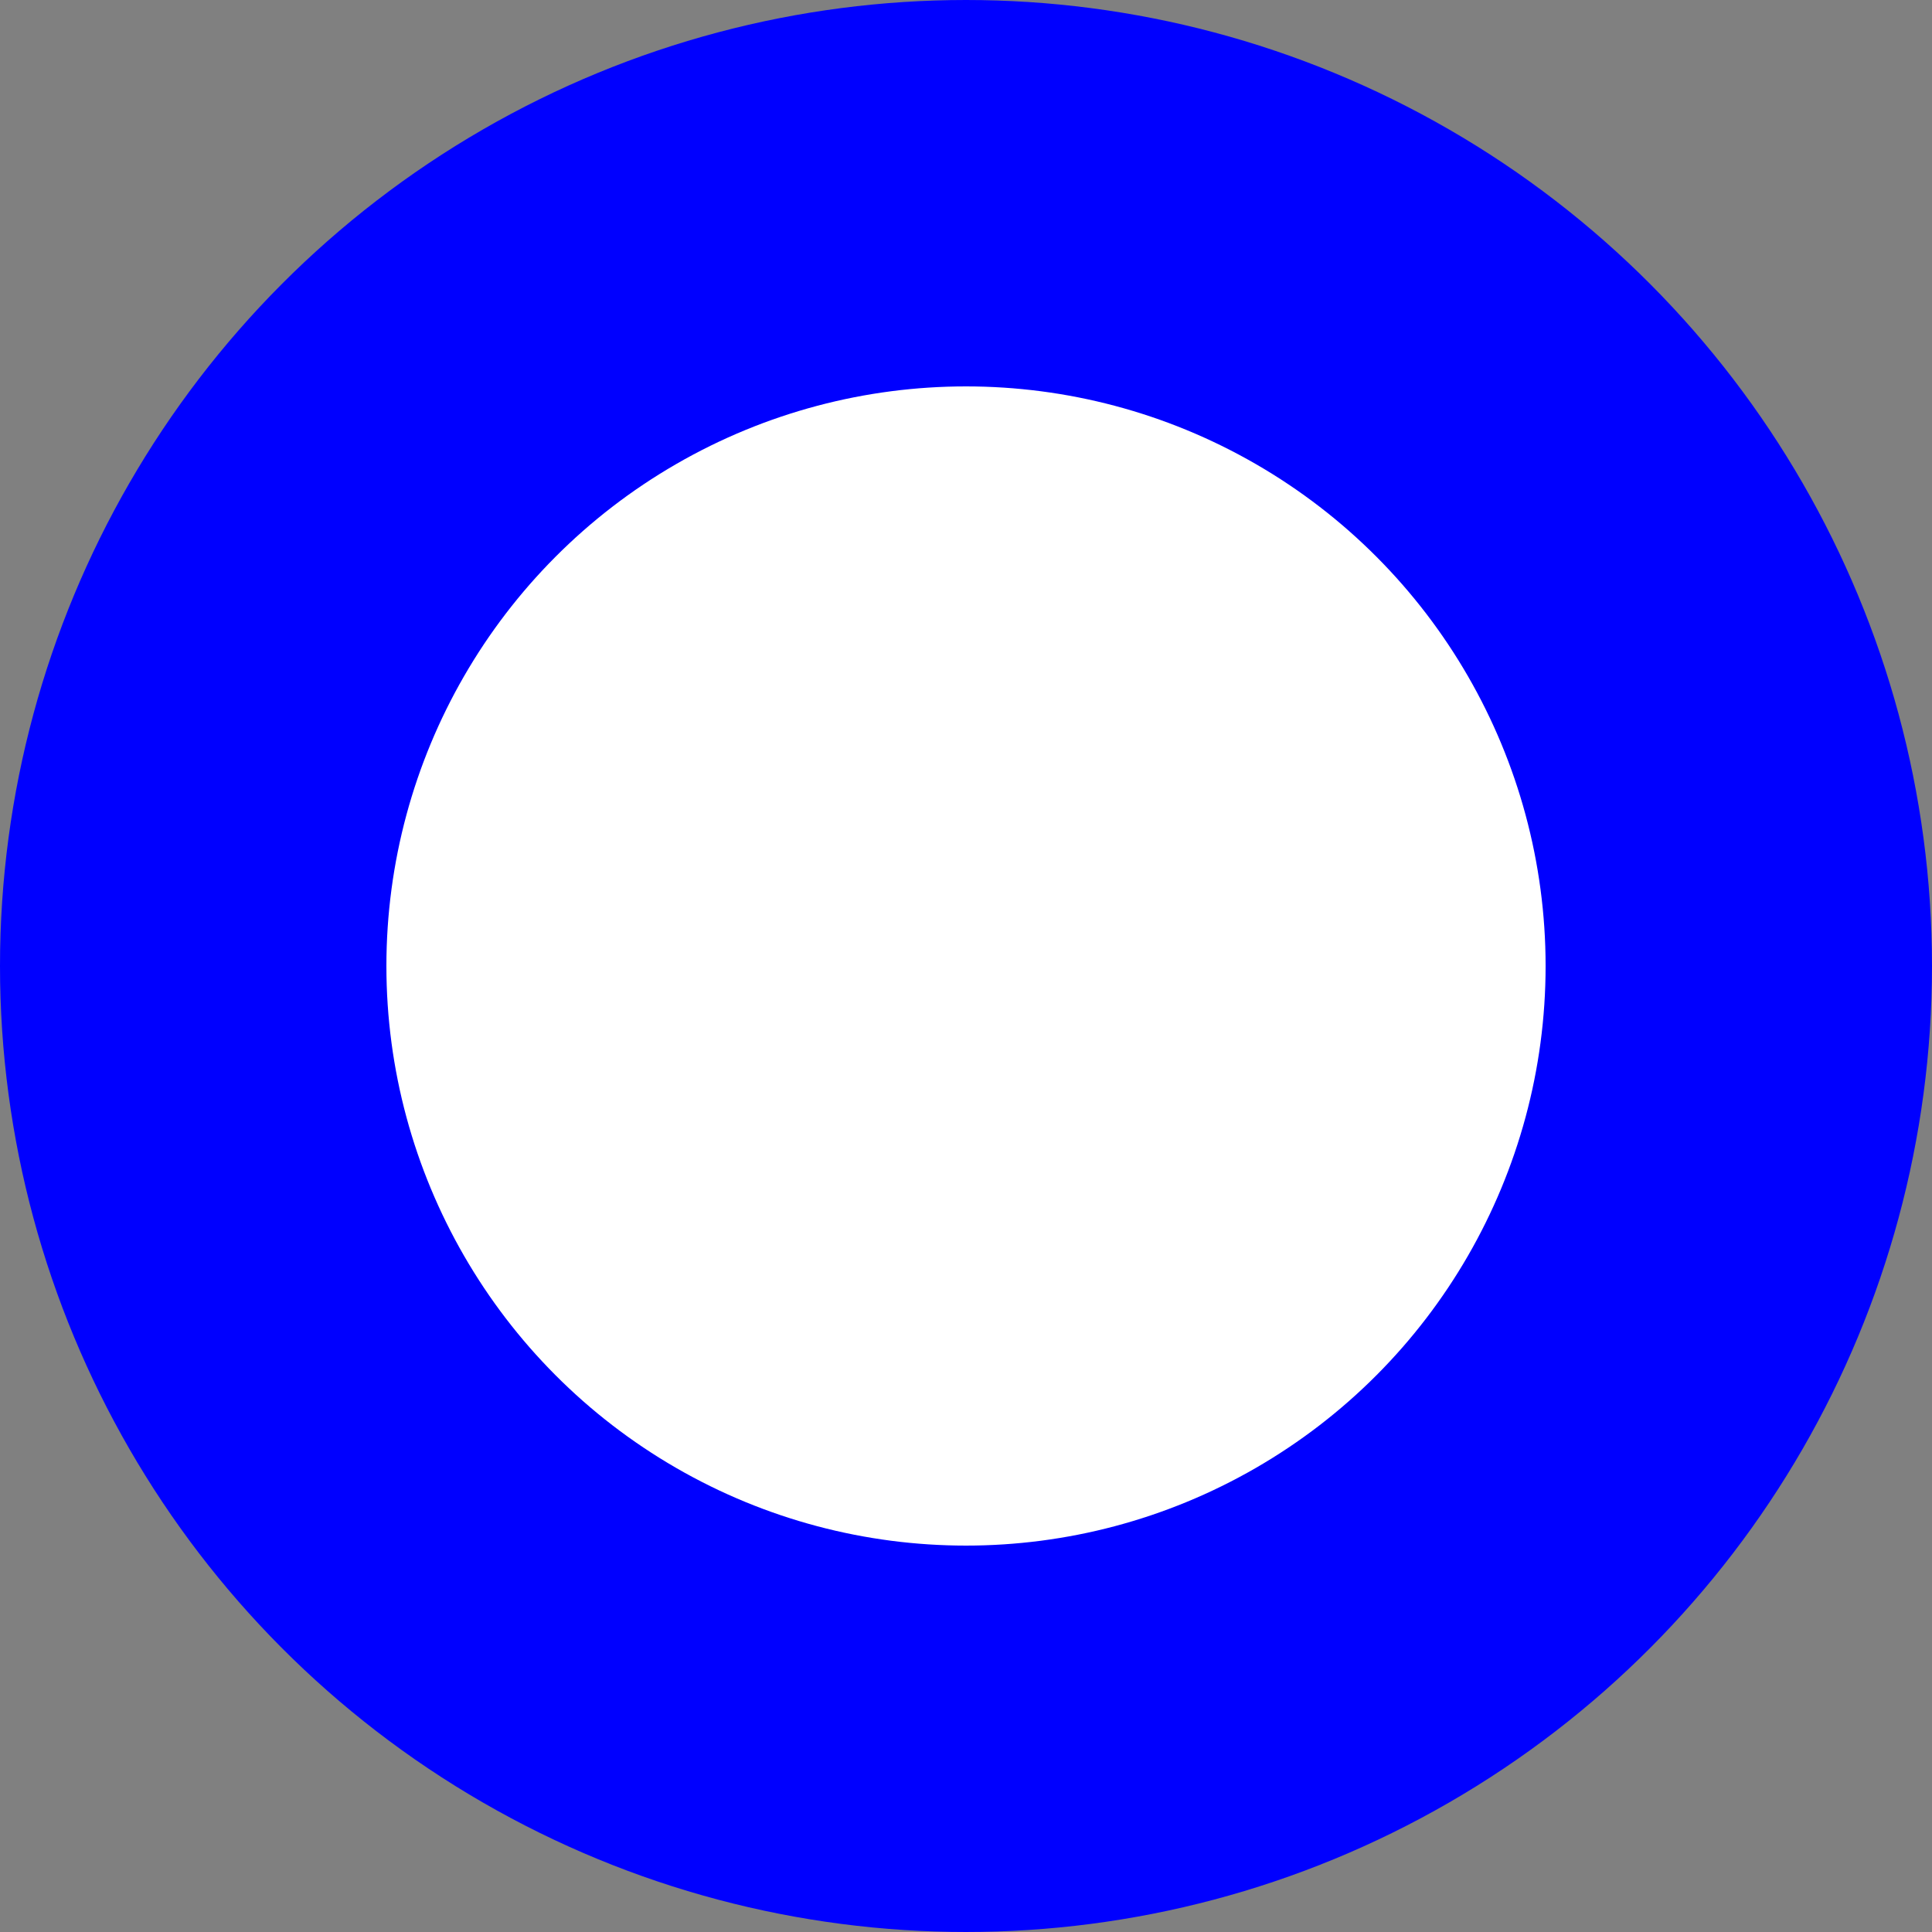 <svg viewBox="0 0 10 10" xmlns="http://www.w3.org/2000/svg">
  <rect x="0" y="0" width="10" height="10" fill="#808080" stroke="none"/>
  <circle cx="5" cy="5" r="4" stroke="blue" stroke-width="2" fill="white"/>
</svg>